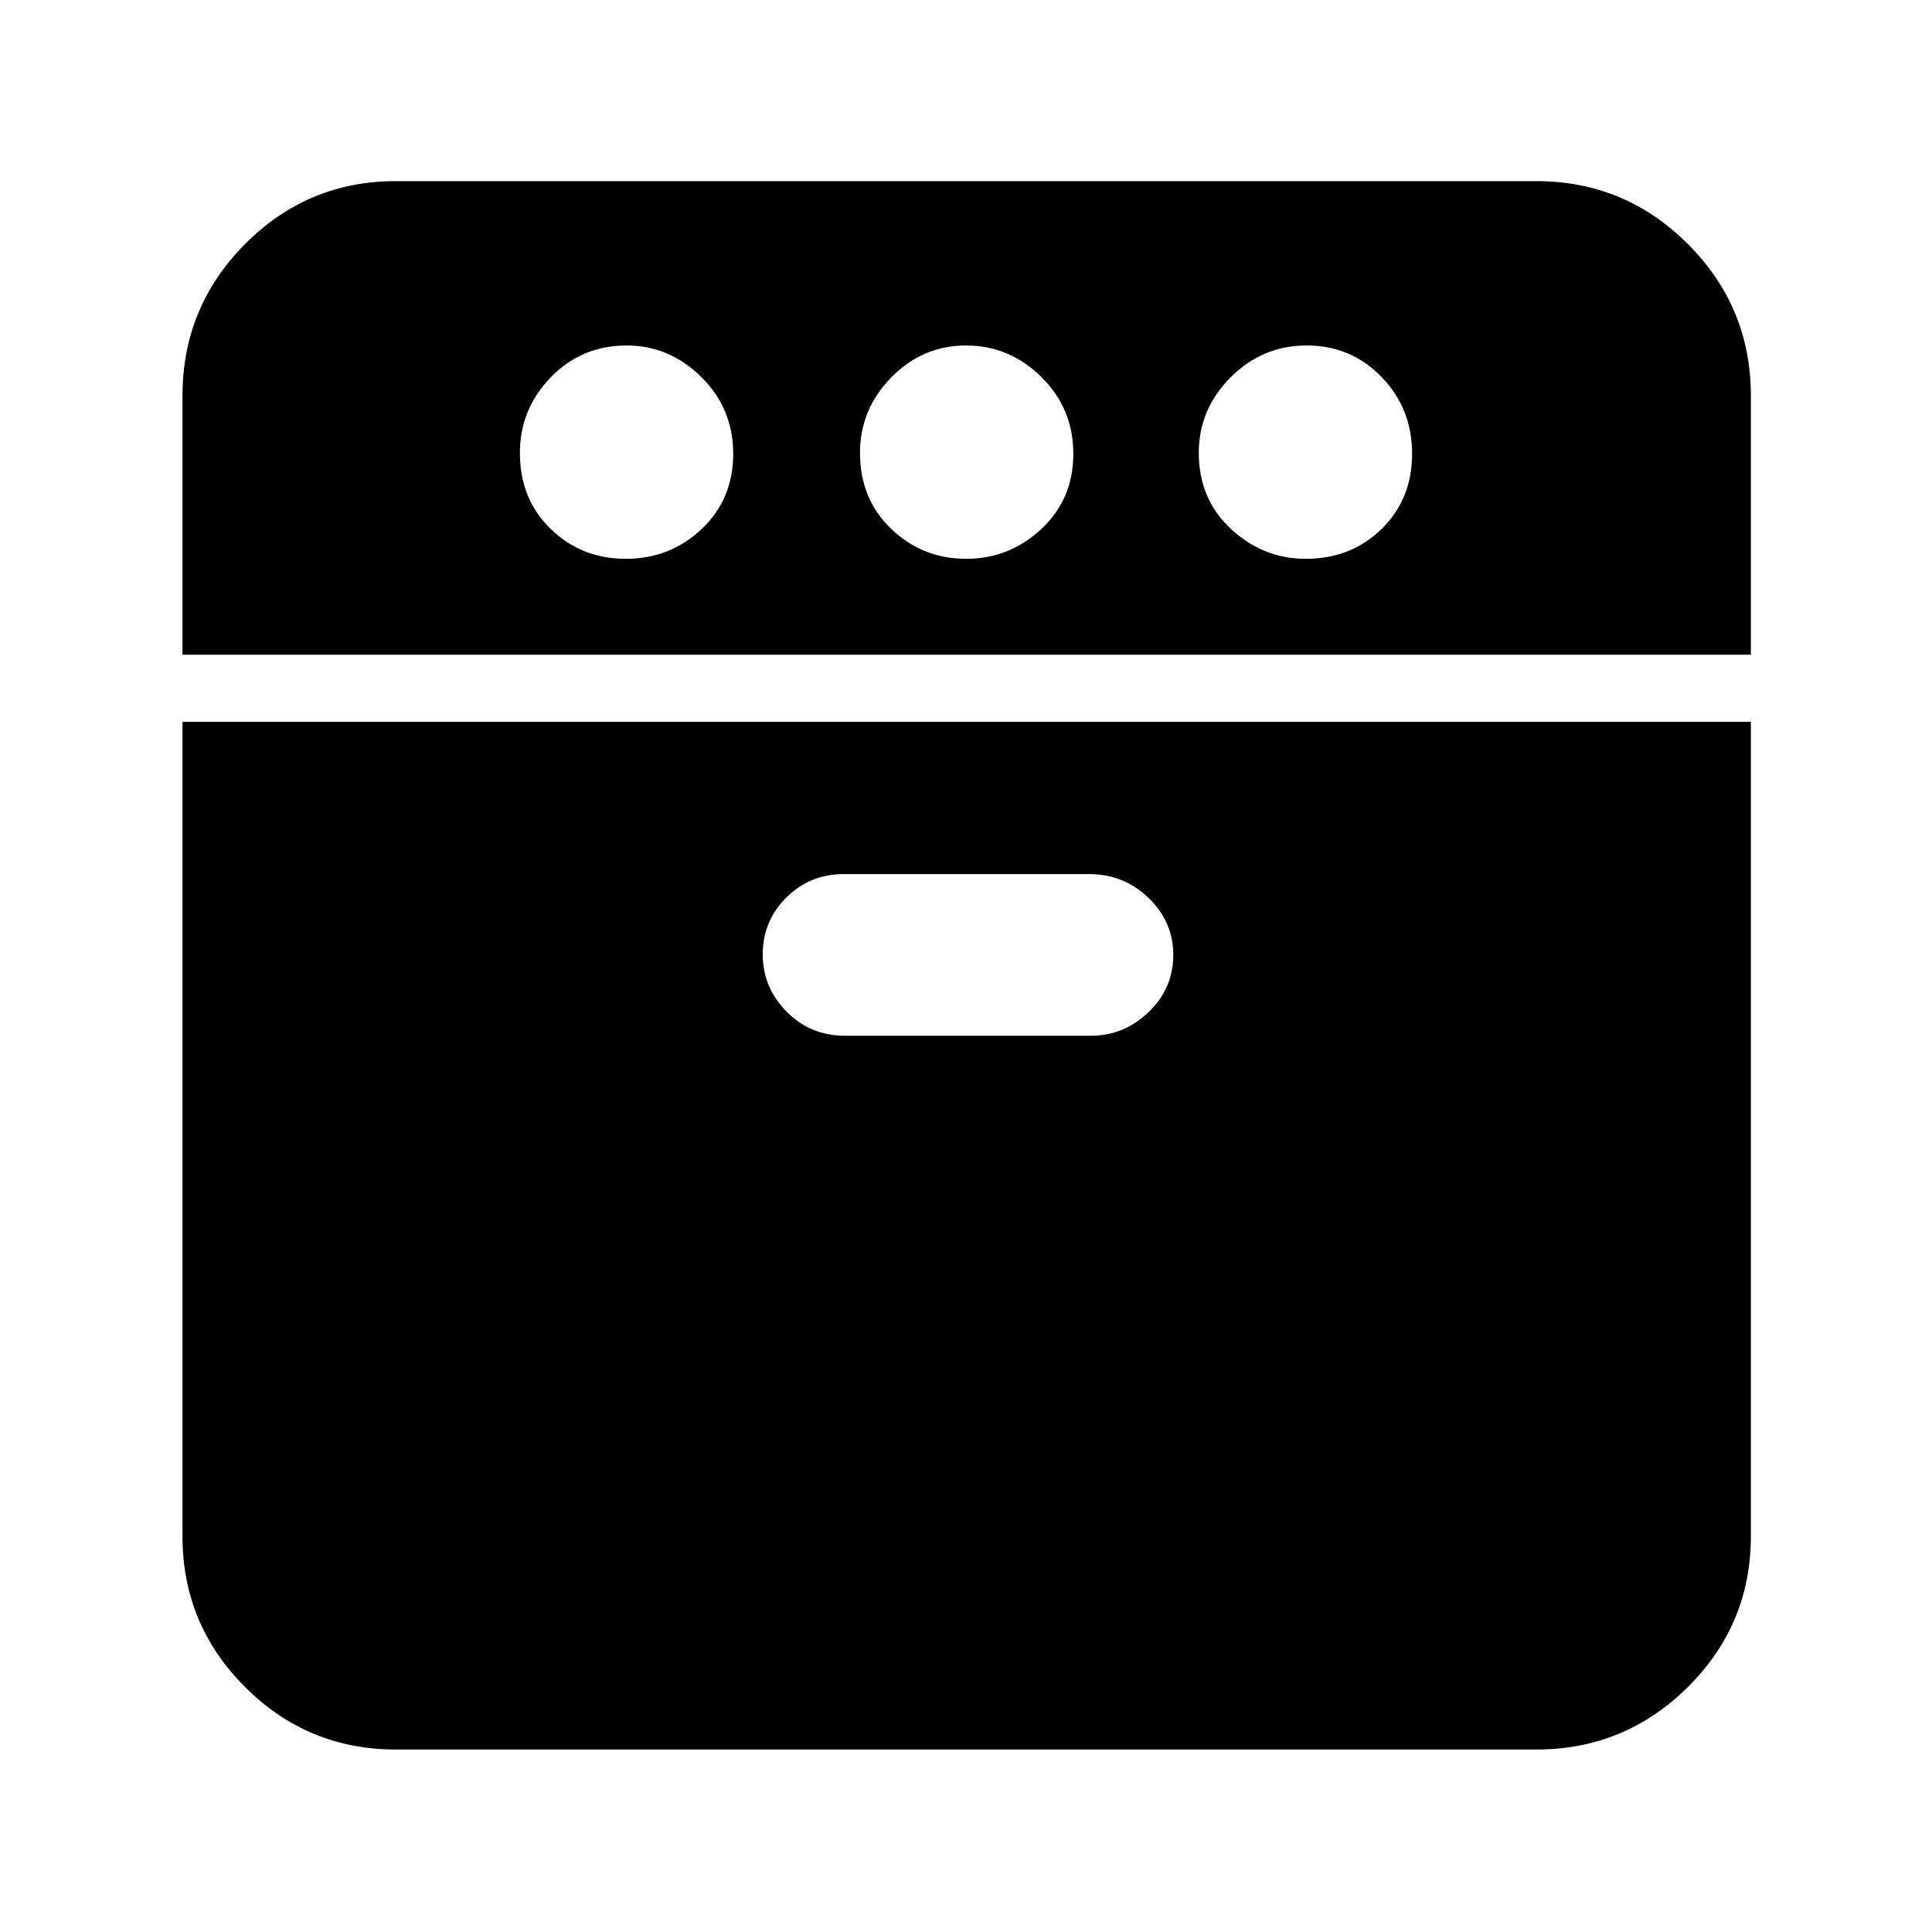 <svg xmlns="http://www.w3.org/2000/svg" height="40" viewBox="0 -960 960 960" width="40"><path d="M90.67-634.67v-128.66q0-44.1 31.08-75.39Q152.84-870 196.67-870h566.66q44.1 0 75.39 31.28Q870-807.43 870-763.33v128.66H90.67Zm106 544q-43.83 0-74.92-31.08-31.08-31.09-31.08-74.92v-404.66H870v404.66q0 43.83-31.28 74.92-31.29 31.08-75.39 31.08H196.67Zm114.29-591.66q22.04 0 37.71-14.84 15.66-14.83 15.66-37.33t-15.86-38.17q-15.87-15.66-37.01-15.66-22.55 0-37.84 15.86-15.29 15.87-15.29 37.47 0 23 15.29 37.83 15.29 14.84 37.34 14.84Zm108.9 236.99h122.25q16.34 0 28.62-11.75Q583-468.84 583-485.59q0-16.32-12.26-28.2-12.26-11.88-29.57-11.88H419.34q-16.95 0-28.64 11.67-11.7 11.66-11.7 28.28 0 16.33 11.82 28.36 11.82 12.02 29.04 12.02ZM480-682.33q21.6 0 37.47-14.84 15.86-14.83 15.86-37.33t-15.86-38.17Q501.6-788.33 480-788.33t-37.13 15.86Q427.33-756.6 427.33-735q0 23 15.54 37.83 15.53 14.84 37.13 14.84Zm168.79 0q22.54 0 37.71-14.84 15.17-14.83 15.17-37.33t-15.17-38.17q-15.17-15.66-37.21-15.66t-37.83 15.86Q595.67-756.6 595.67-735q0 23 15.99 37.83 15.99 14.84 37.13 14.84Z"/></svg>